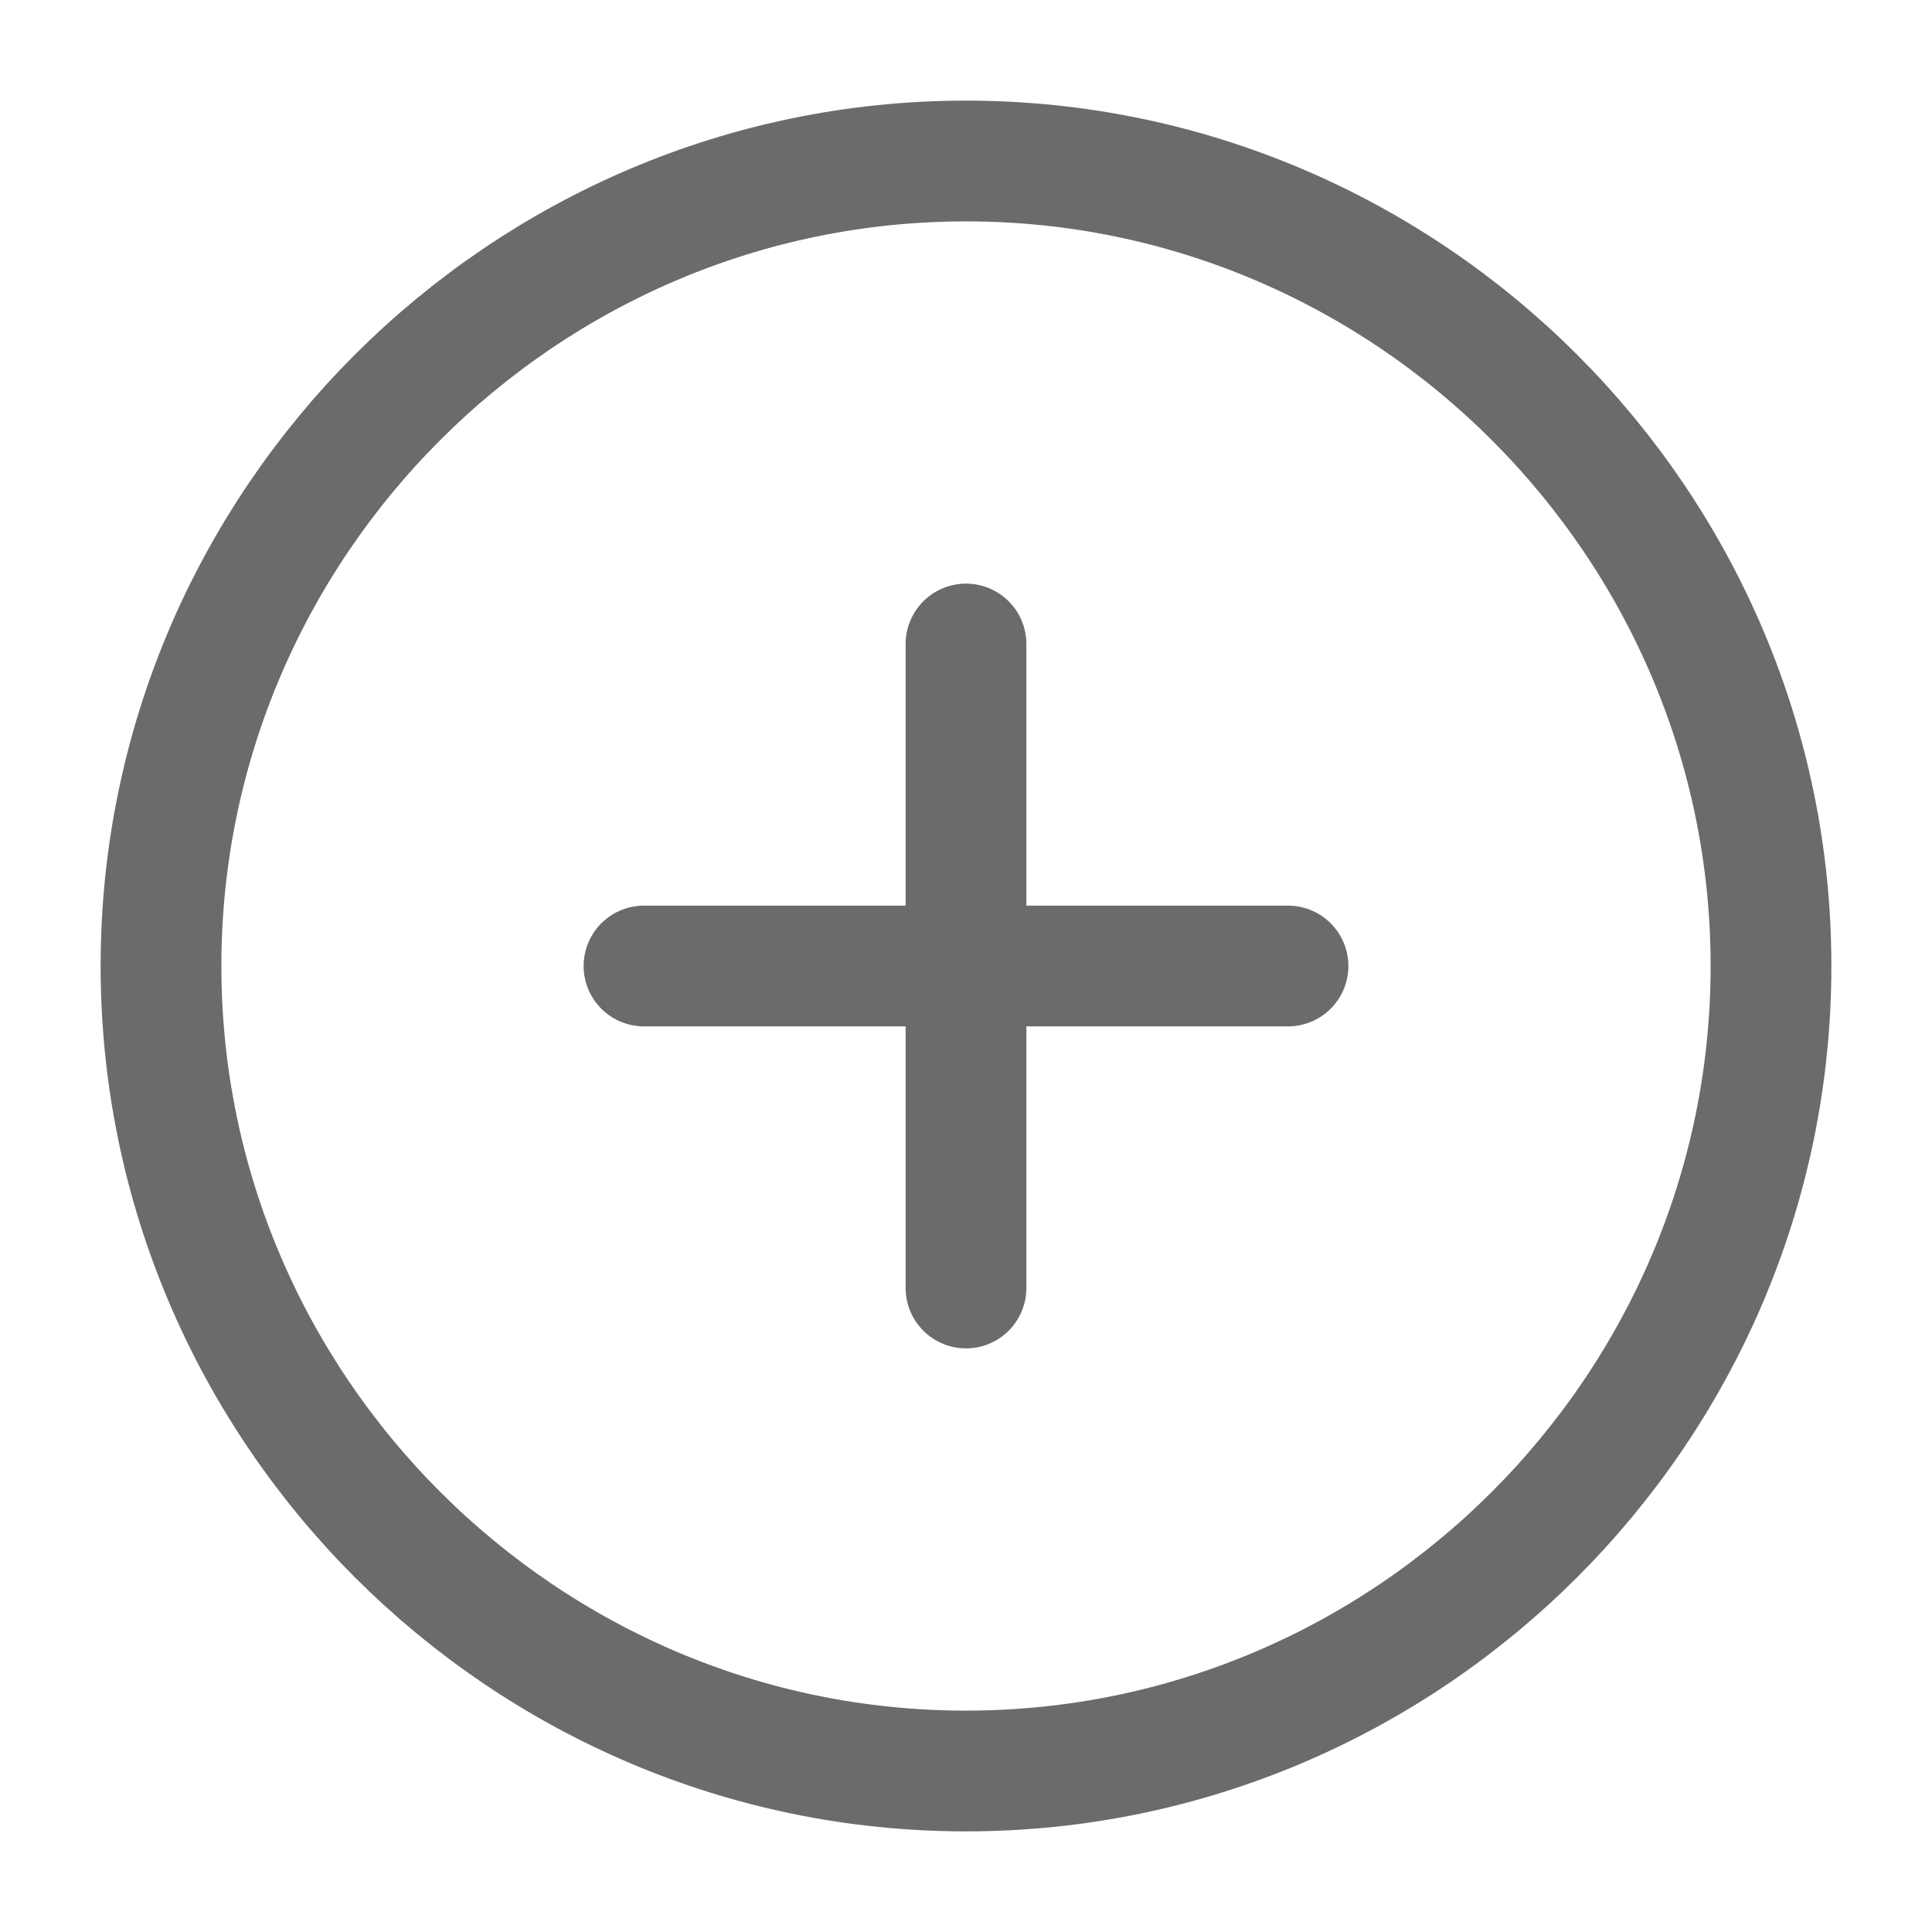 <svg width="24" height="24" viewBox="0 0 24 24" fill="none" xmlns="http://www.w3.org/2000/svg">
<path d="M12 22C17.5 22 22 17.5 22 12C22 6.5 17.5 2 12 2C6.5 2 2 6.5 2 12C2 17.5 6.5 22 12 22Z" stroke="#6B6B6B" stroke-width="1.5" stroke-linecap="round" stroke-linejoin="round"/>
<path d="M8 12H16" stroke="#6B6B6B" stroke-width="1.5" stroke-linecap="round" stroke-linejoin="round"/>
<path d="M12 16V8" stroke="#6B6B6B" stroke-width="1.5" stroke-linecap="round" stroke-linejoin="round"/>
</svg>
